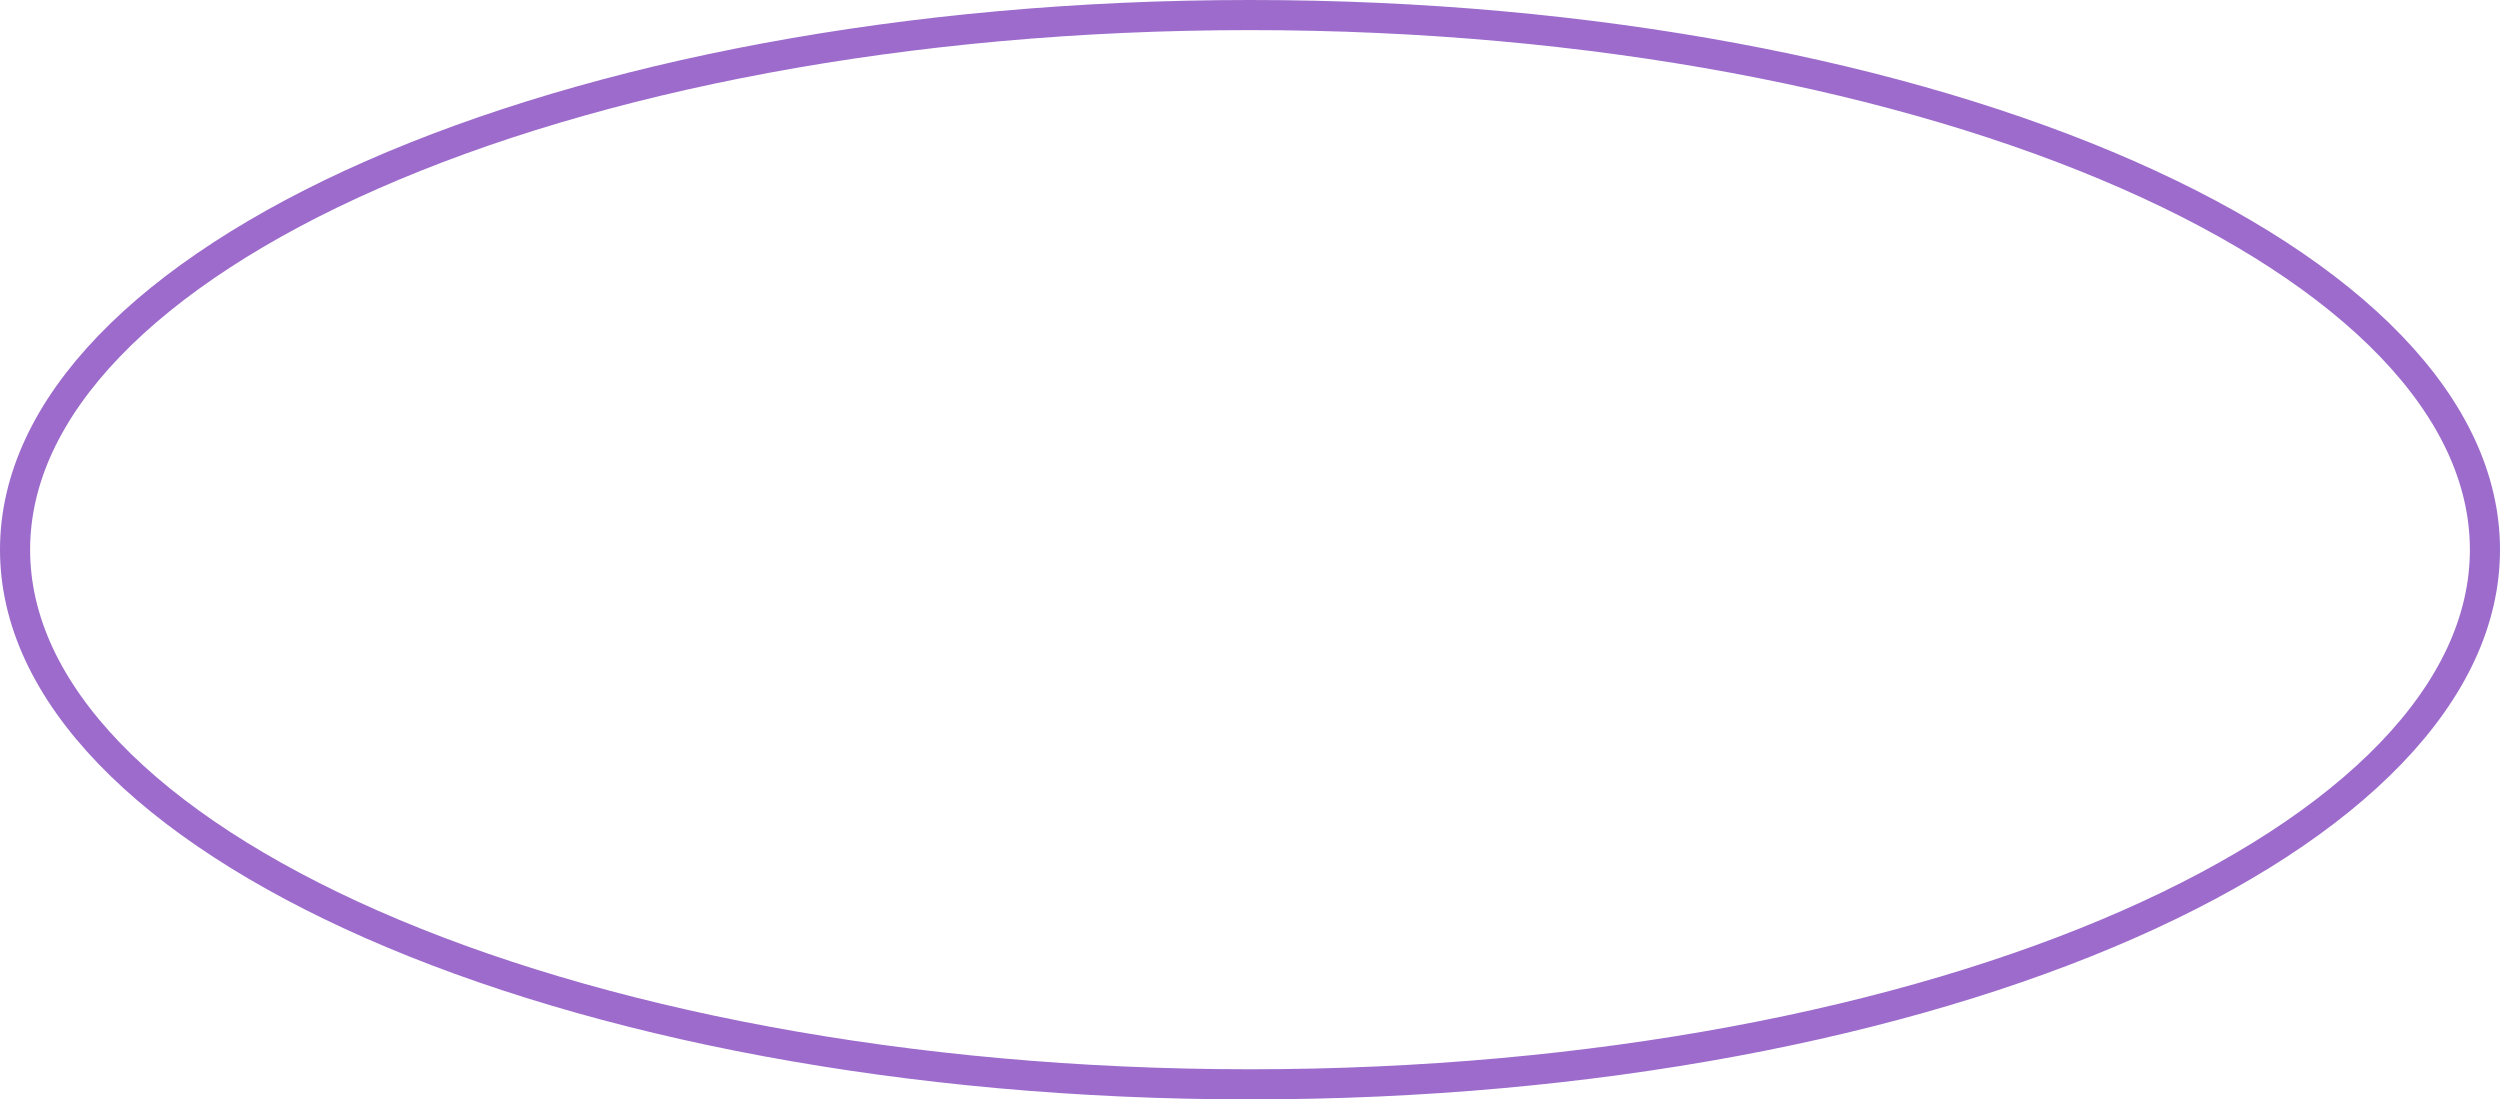 <svg
    xmlns="http://www.w3.org/2000/svg"
    width="166"
    height="73"
    viewBox="0 0 166 73"
    class="mark"
    fill="none"
>
    <path
        d="M165 36.5C165 41.211 162.833 45.776 158.757 50.014C154.675 54.258 148.722 58.125 141.287 61.394C126.422 67.931 105.815 72 83 72C60.185 72 39.578 67.931 24.713 61.394C17.278 58.125 11.325 54.258 7.243 50.014C3.167 45.776 1 41.211 1 36.5C1 31.79 3.167 27.224 7.243 22.986C11.325 18.742 17.278 14.875 24.713 11.606C39.578 5.069 60.185 1 83 1C105.815 1 126.422 5.069 141.287 11.606C148.722 14.875 154.675 18.742 158.757 22.986C162.833 27.224 165 31.79 165 36.5Z"
        stroke="#9C6BCC"
        stroke-width="2"
    />
</svg>